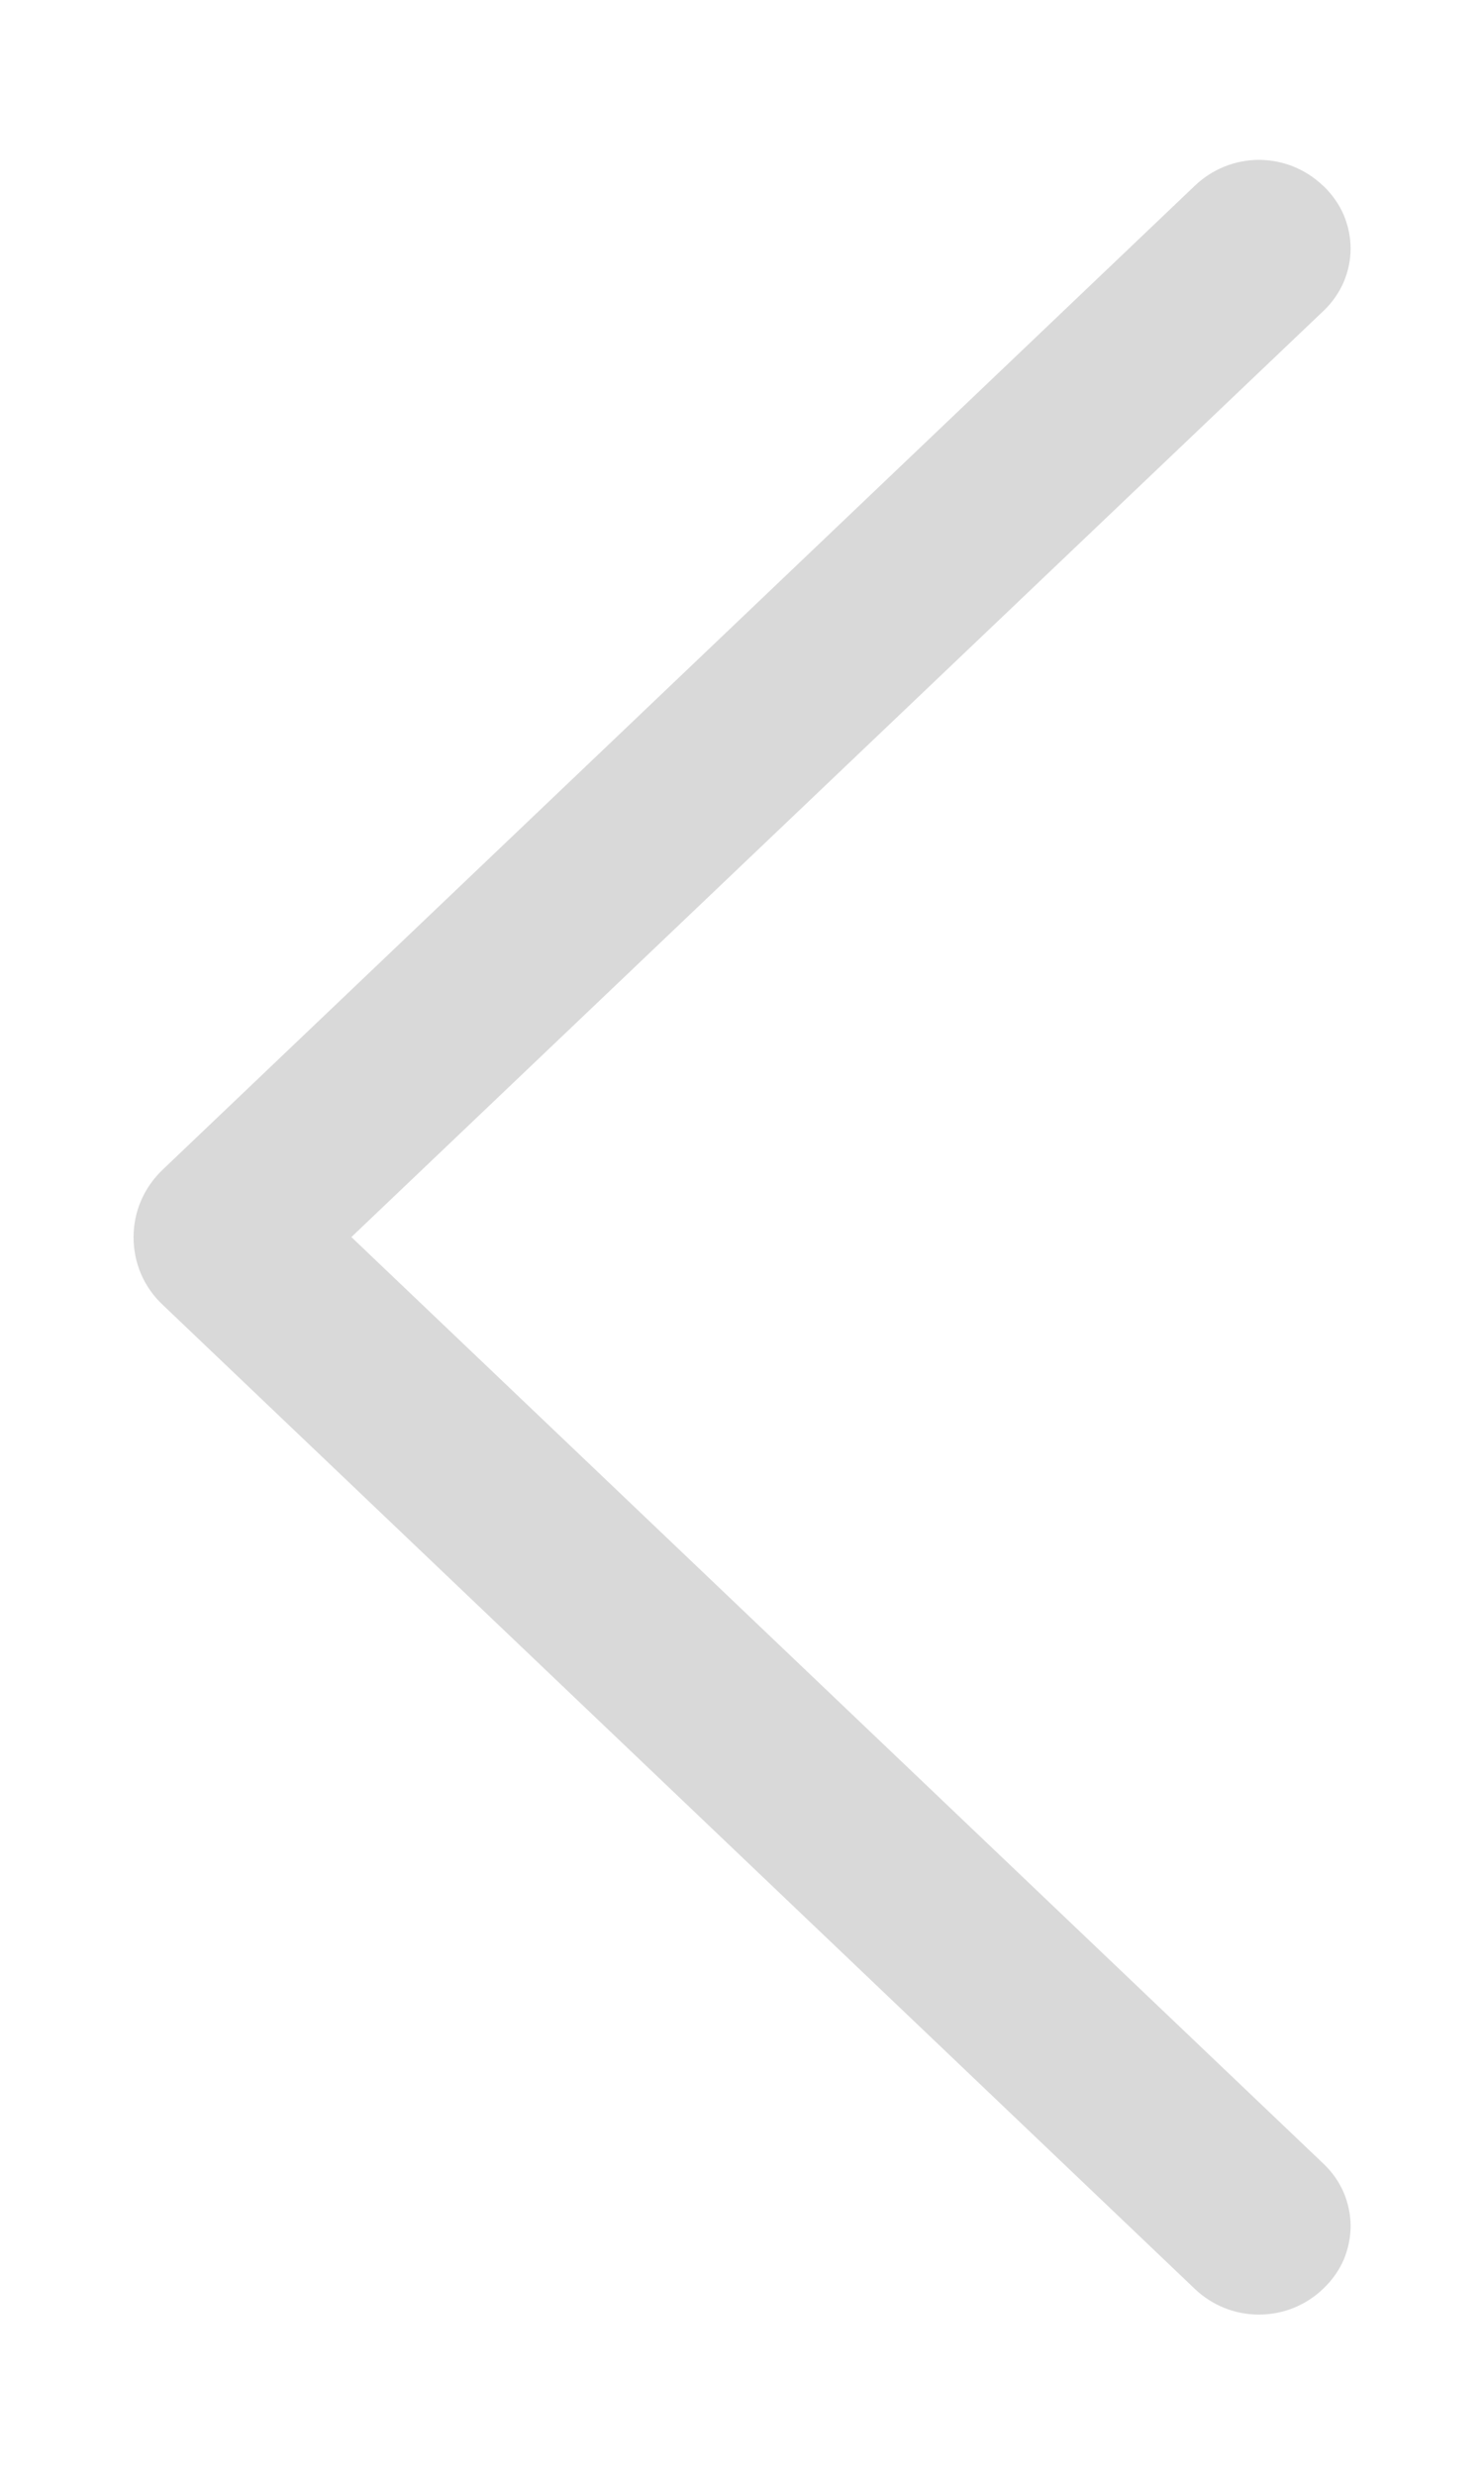 <svg width="9" height="15" viewBox="0 0 9 15" fill="none" xmlns="http://www.w3.org/2000/svg">
<path d="M0.984 7.906L7.247 13.874C7.352 13.974 7.491 14.029 7.635 14.029C7.78 14.029 7.918 13.974 8.023 13.874L8.03 13.867C8.08 13.819 8.121 13.761 8.149 13.697C8.176 13.632 8.191 13.563 8.191 13.492C8.191 13.422 8.176 13.353 8.149 13.289C8.121 13.224 8.08 13.166 8.03 13.118L2.131 7.498L8.03 1.881C8.08 1.833 8.121 1.774 8.149 1.71C8.176 1.646 8.191 1.576 8.191 1.506C8.191 1.436 8.176 1.367 8.149 1.302C8.121 1.238 8.08 1.18 8.03 1.131L8.023 1.125C7.918 1.025 7.78 0.969 7.635 0.969C7.491 0.969 7.352 1.025 7.247 1.125L0.984 7.092C0.929 7.145 0.885 7.208 0.855 7.278C0.825 7.348 0.81 7.423 0.81 7.499C0.81 7.575 0.825 7.651 0.855 7.721C0.885 7.791 0.929 7.854 0.984 7.906Z" fill="#D9D9D9"/>
</svg>
